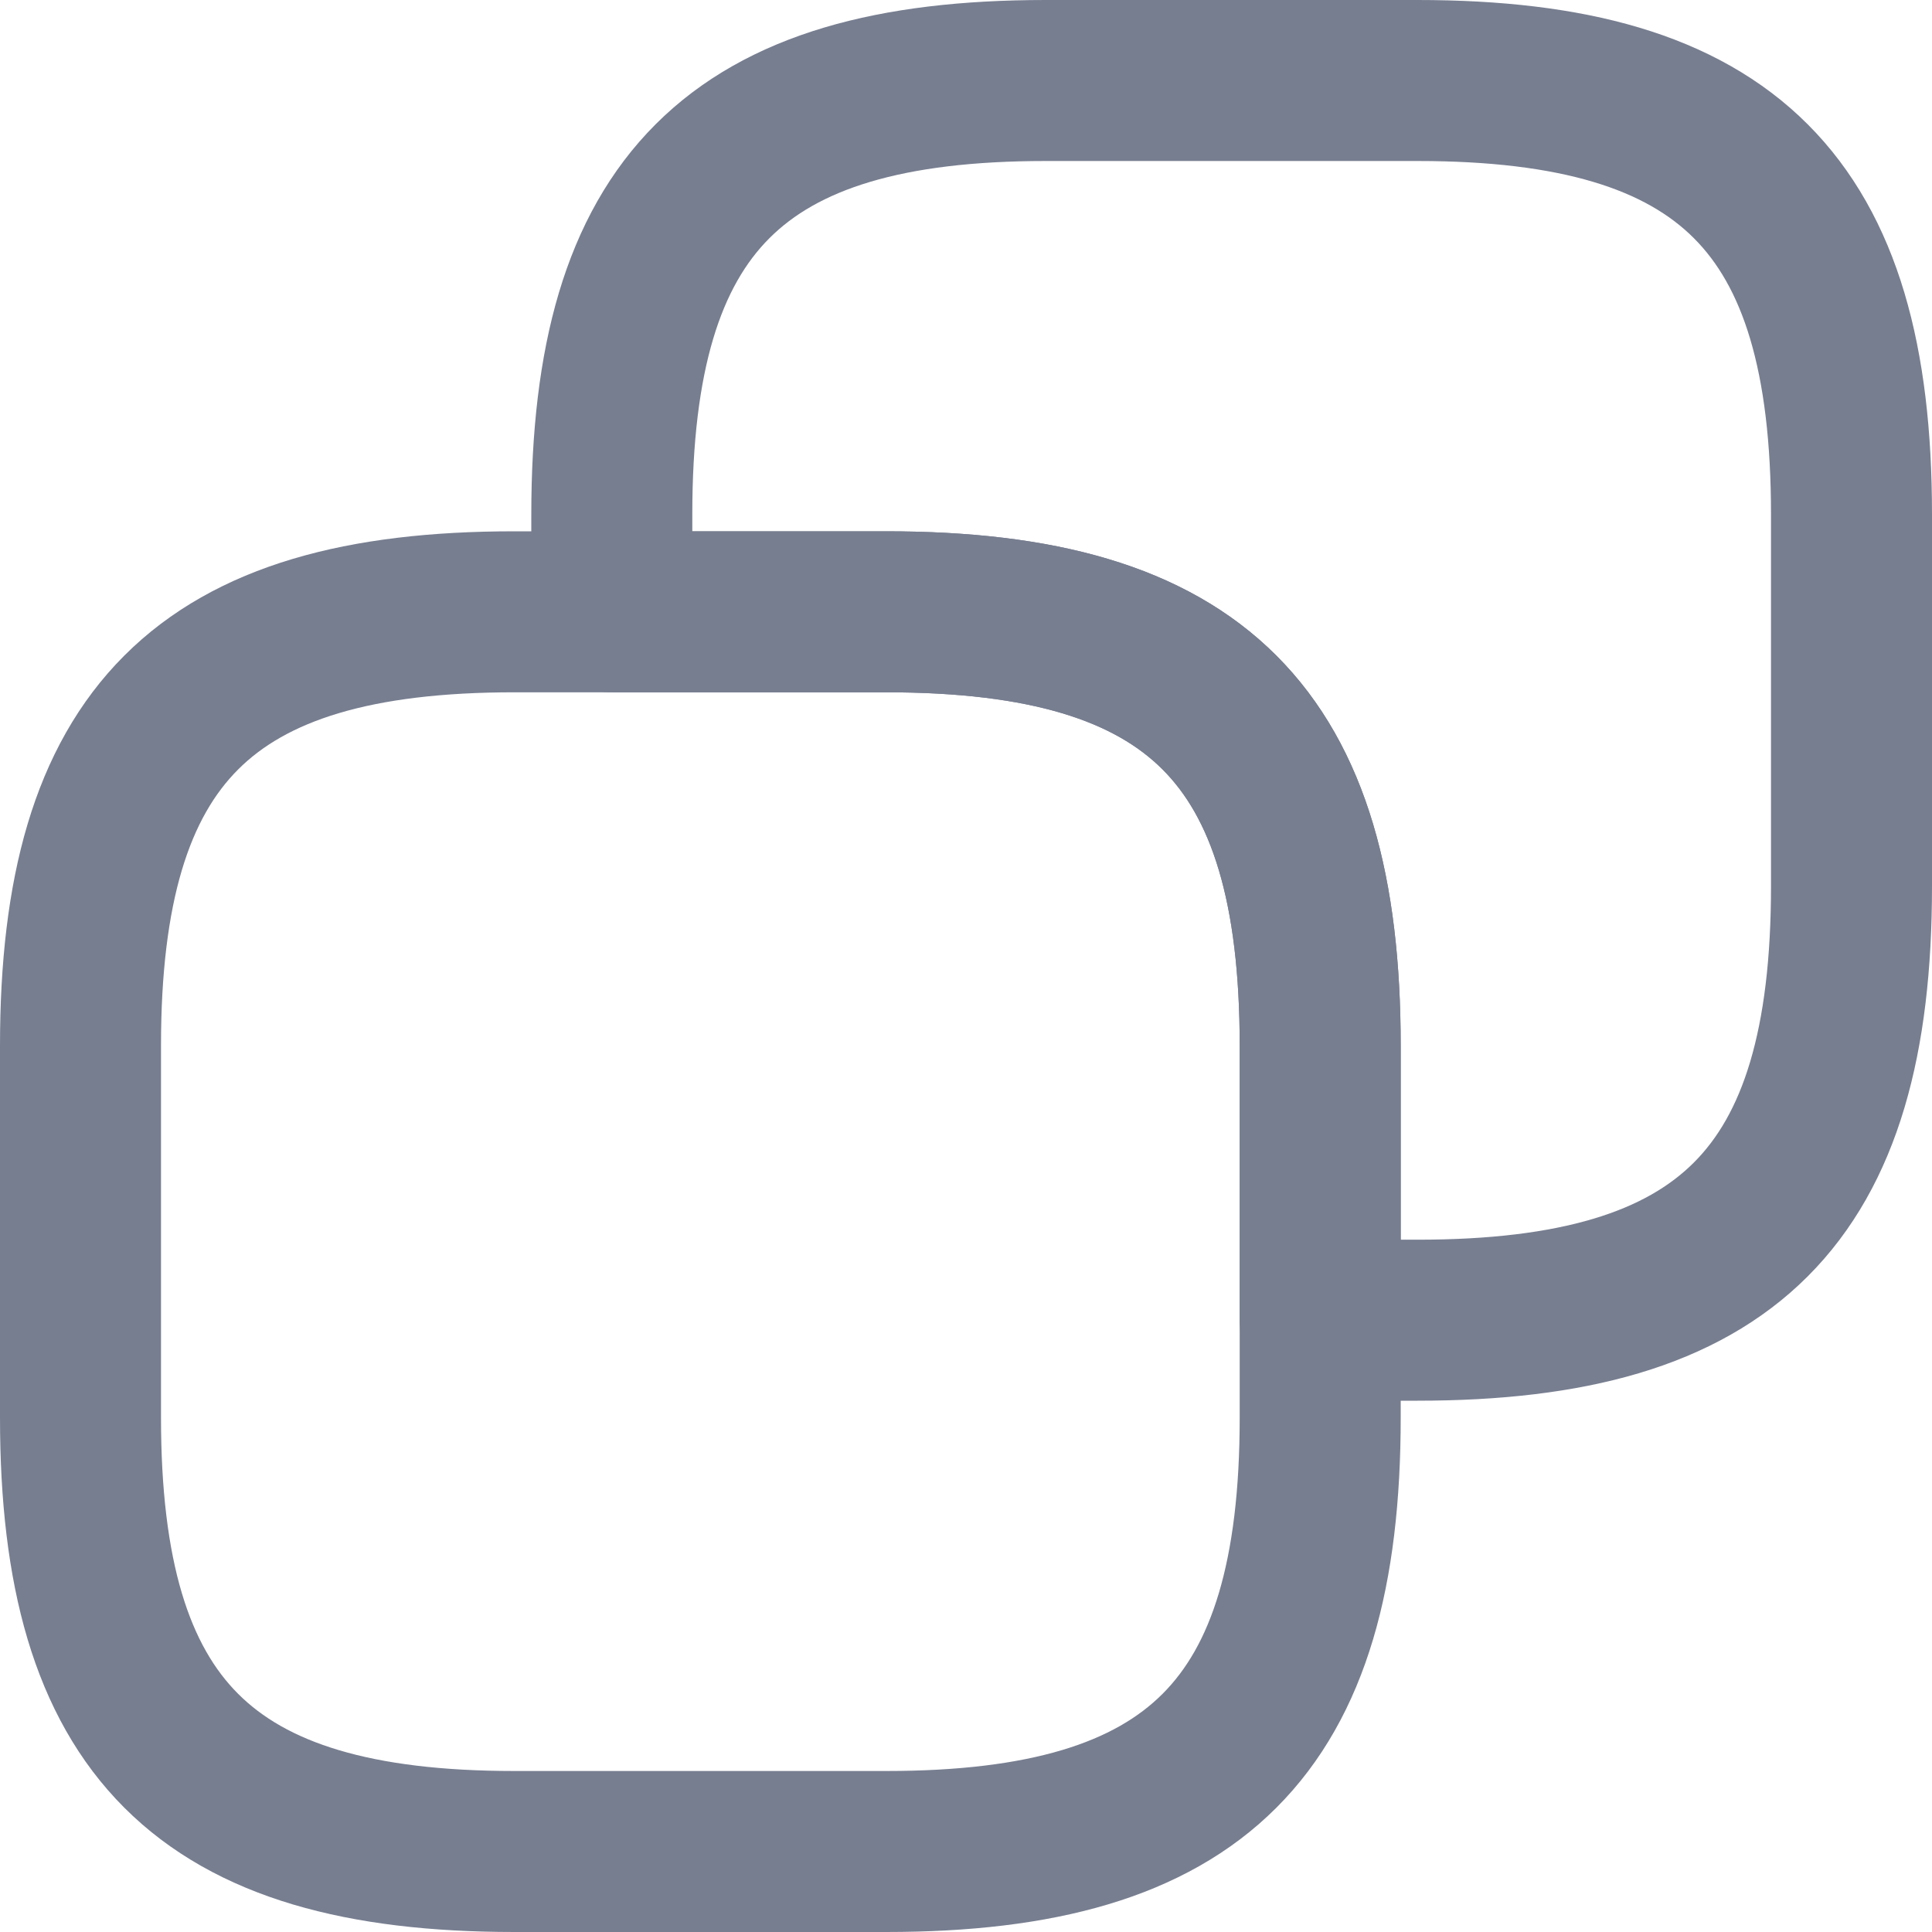 <svg width="24" height="24" viewBox="0 0 24 24" fill="none" xmlns="http://www.w3.org/2000/svg">
<path d="M16.4 12.99V17.61C16.4 21.46 14.86 23 11.01 23H6.39C2.54 23 1 21.46 1 17.61V12.99C1 9.14 2.54 7.6 6.39 7.6H11.01C14.86 7.6 16.4 9.14 16.4 12.99Z" stroke="#777E90" stroke-width="2" stroke-linecap="round" stroke-linejoin="round"/>
<path d="M23 6.39V11.01C23 14.86 21.46 16.4 17.61 16.4H16.4V12.99C16.4 9.14 14.86 7.6 11.01 7.6H7.6V6.39C7.6 2.54 9.14 1 12.99 1H17.61C21.46 1 23 2.54 23 6.39Z" stroke="#777E90" stroke-width="2" stroke-linecap="round" stroke-linejoin="round"/>
</svg>
